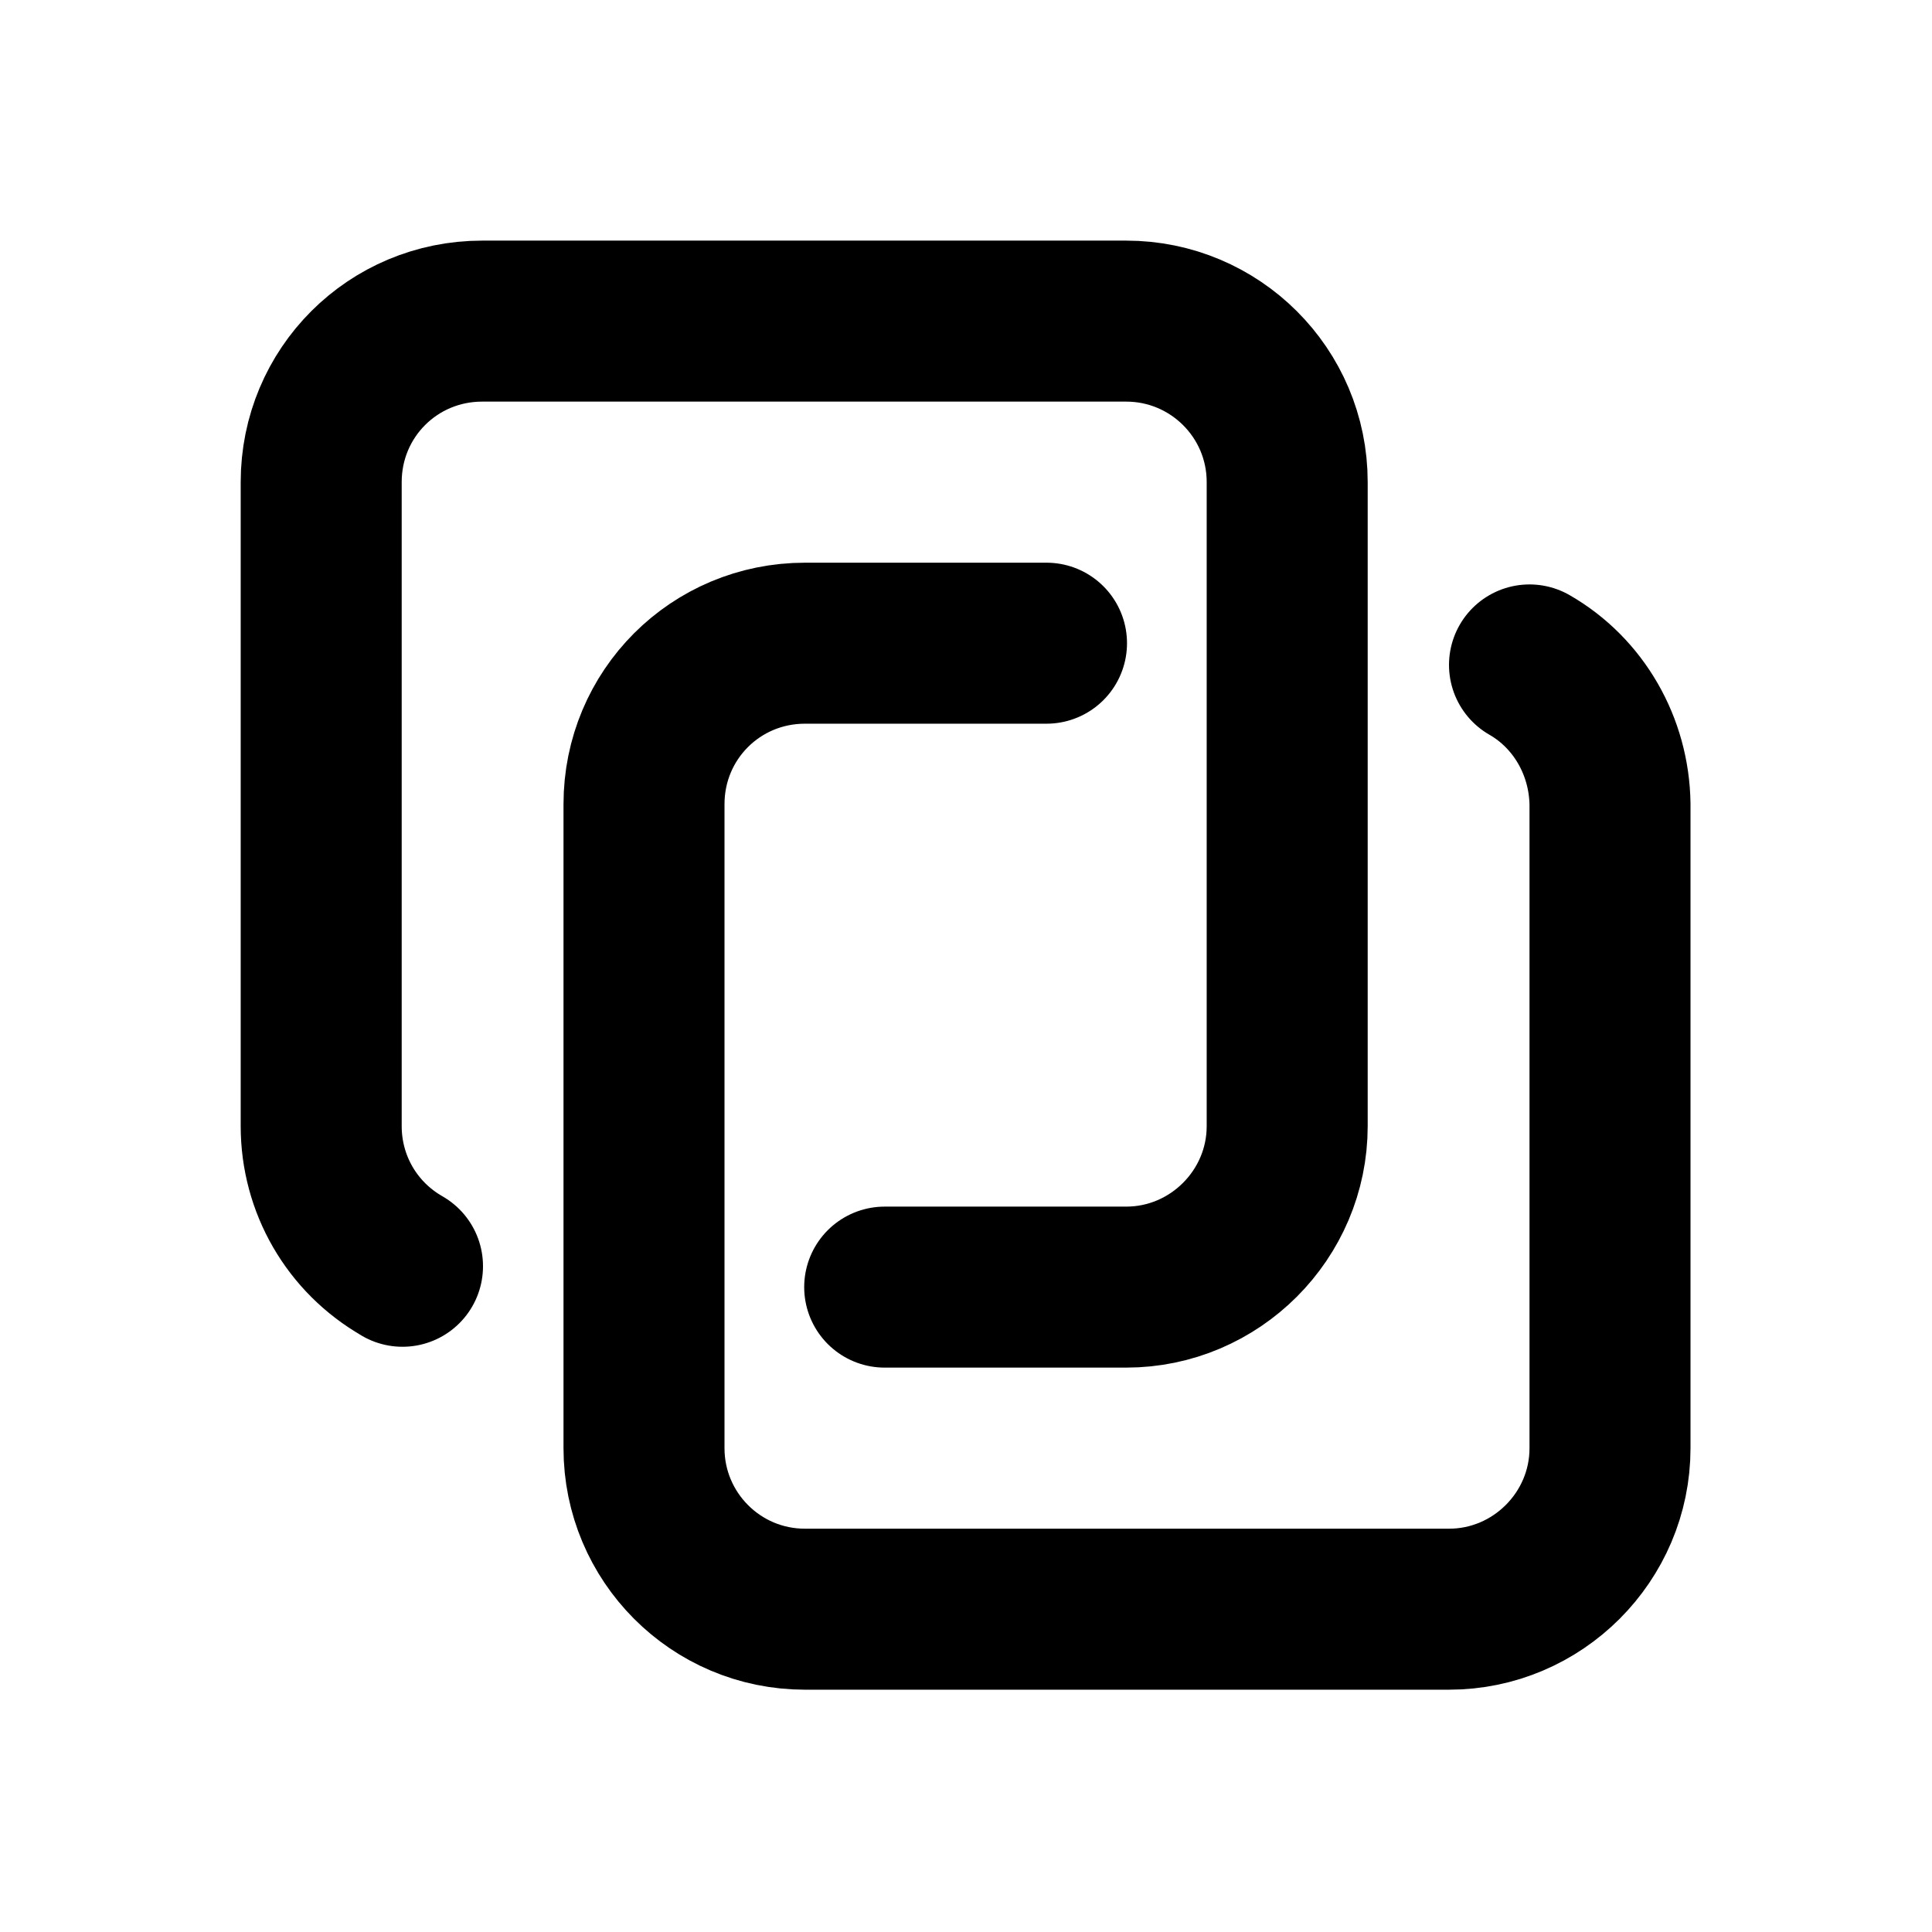 <svg viewBox="0 0 24 24" xmlns="http://www.w3.org/2000/svg"><g fill="none"><path d="M0 0h24v24H0Z"/><g stroke-linecap="round" stroke-width="2" stroke="#000" fill="none" stroke-linejoin="round"><path d="M19 8.26v0c.61.35.99 1.01 1 1.73v8 0c0 1.1-.9 2-2 2h-8v0c-1.11 0-2-.9-2-2v-8 0c0-1.11.89-2 2-2h3"/><path d="M5 15.73l0-.001c-.63-.36-1.01-1.02-1.01-1.74v-8 0c0-1.11.89-2 2-2h8v0c1.1 0 2 .89 2 2v8 0c0 1.1-.9 2-2 2h-3"/></g></g></svg>